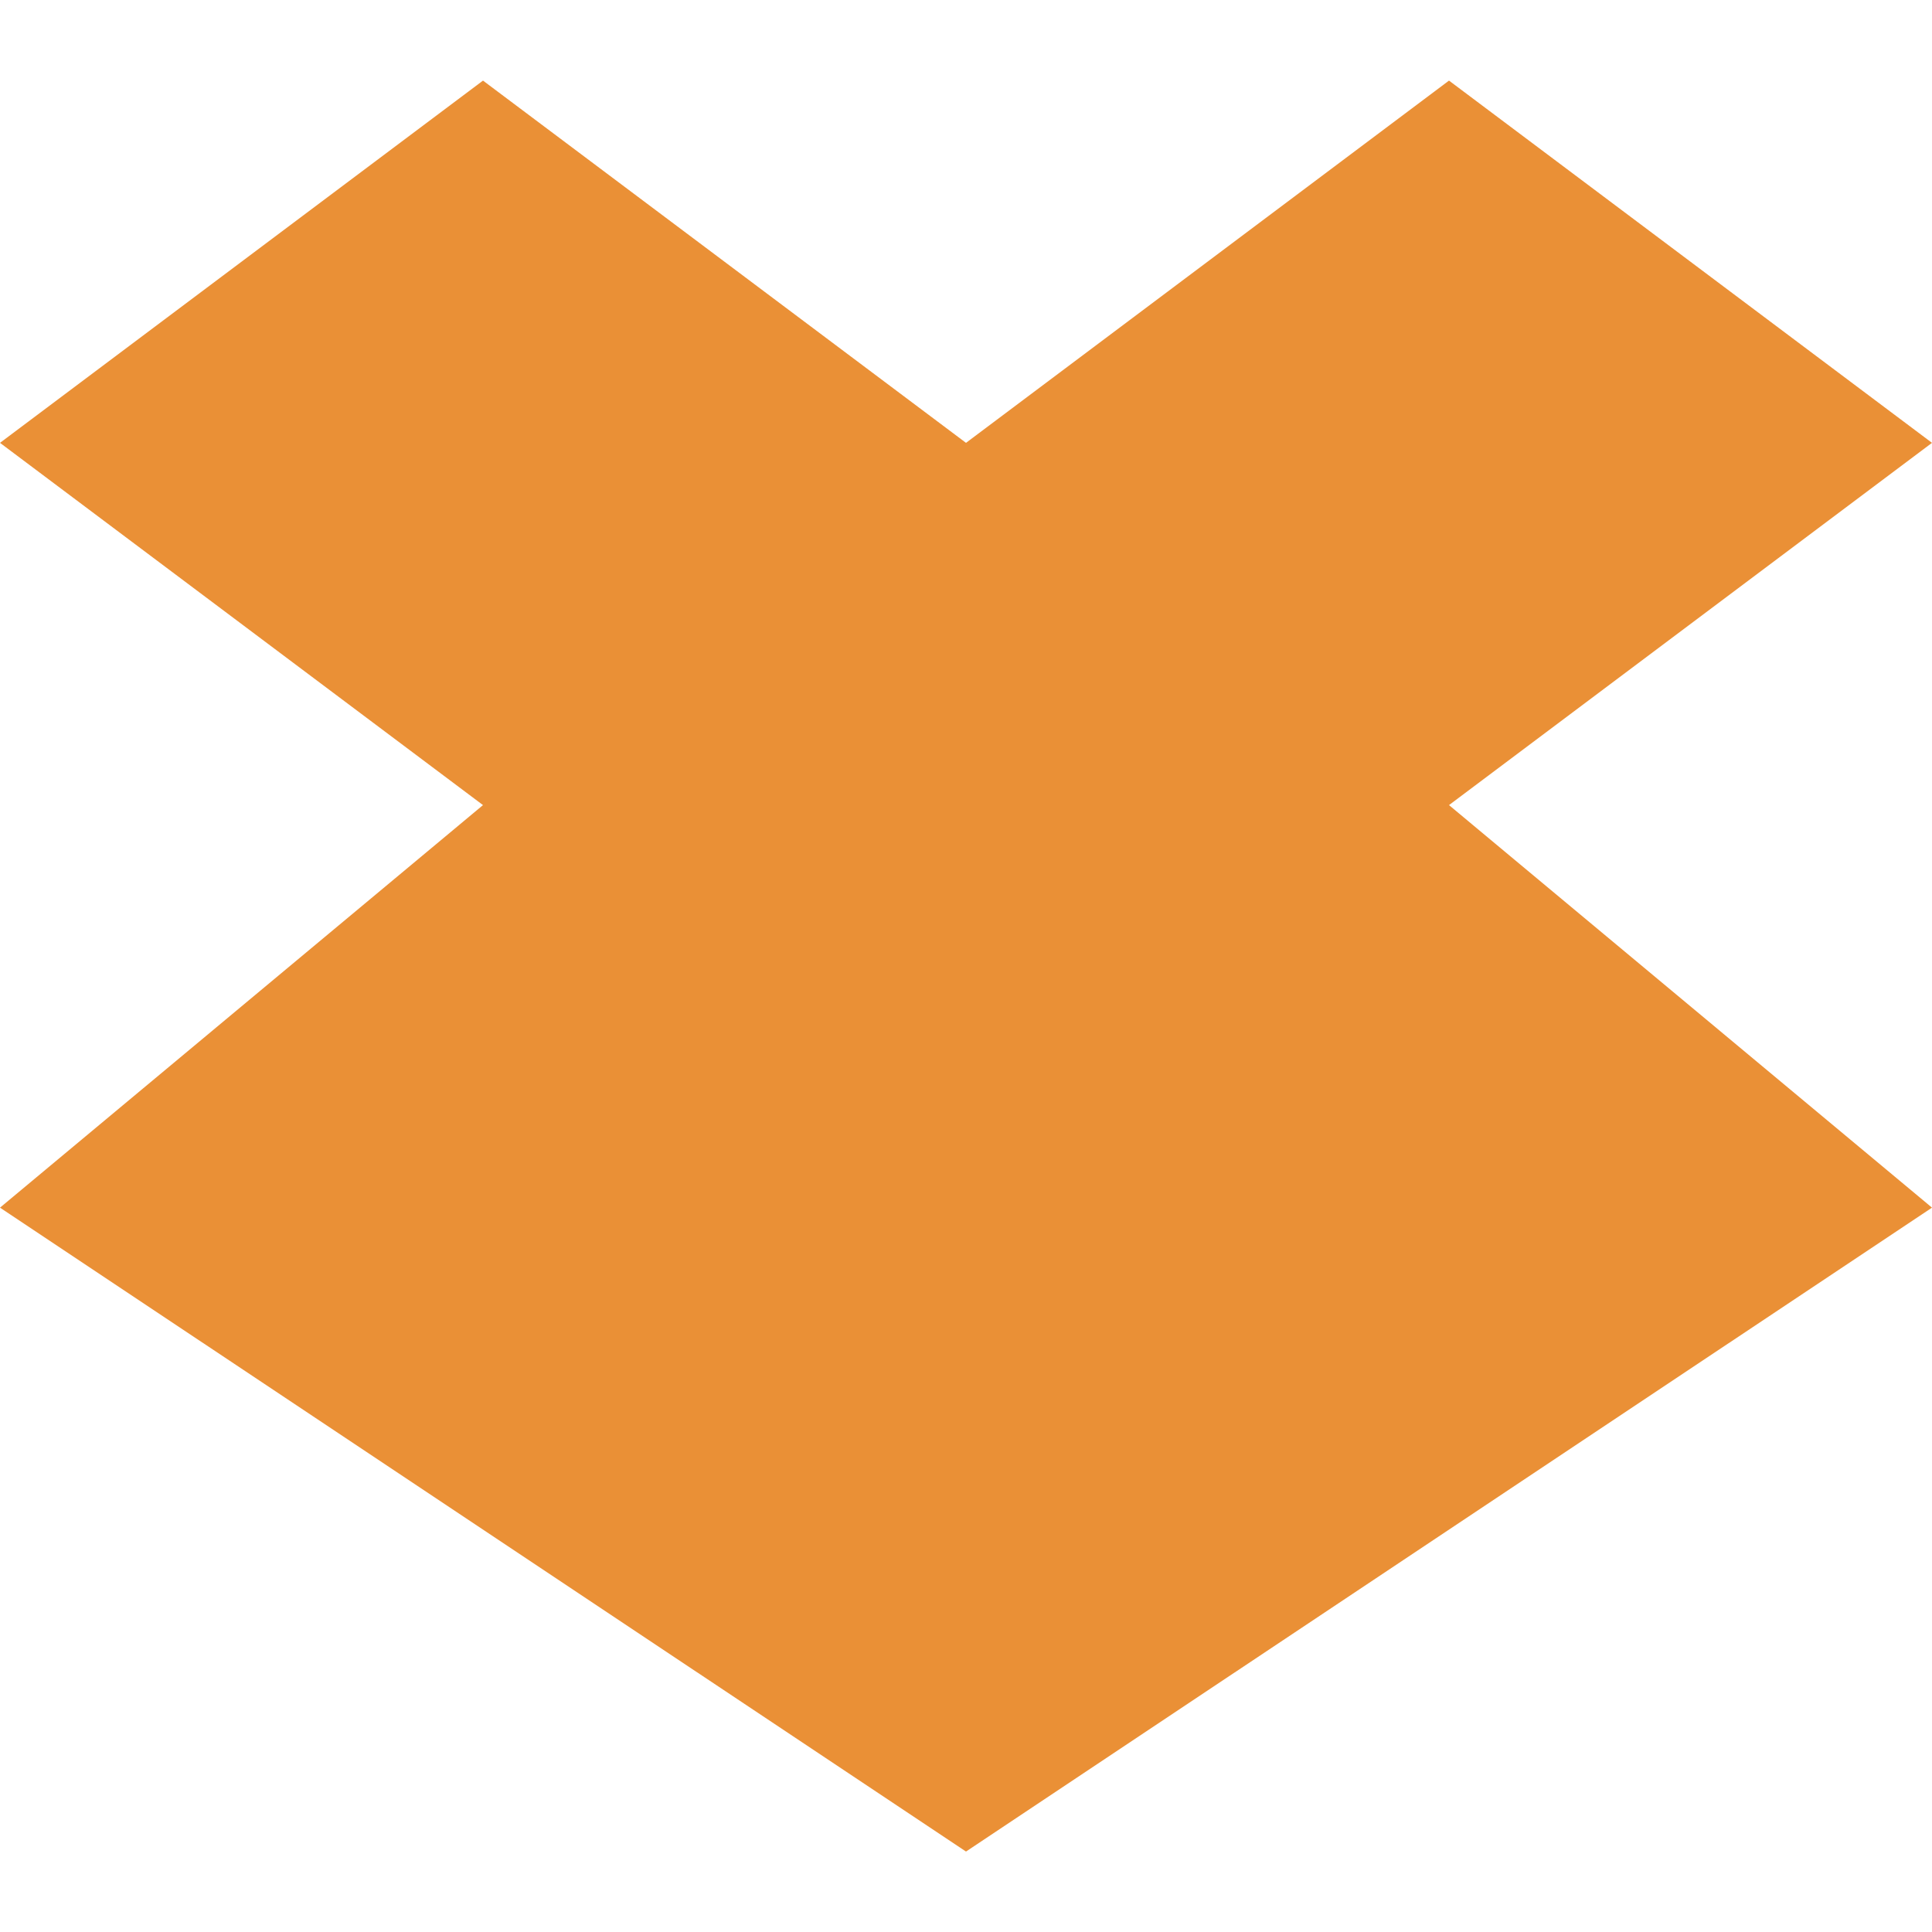 <?xml version="1.0" encoding="UTF-8" standalone="no"?>
<svg
   xmlns:dc="http://purl.org/dc/elements/1.1/"
   xmlns:cc="http://creativecommons.org/ns#"
   xmlns:rdf="http://www.w3.org/1999/02/22-rdf-syntax-ns#"
   xmlns:svg="http://www.w3.org/2000/svg"
   xmlns="http://www.w3.org/2000/svg"
   xmlns:sodipodi="http://sodipodi.sourceforge.net/DTD/sodipodi-0.dtd"
   xmlns:inkscape="http://www.inkscape.org/namespaces/inkscape"
   width="16"
   height="16"
   viewBox="0 0 12.8 12.8"
   id="svg3009"
   version="1.1"
   inkscape:version="0.48.5 r10040"
   sodipodi:docname="folder-dropbox.svg">
  <defs
     id="defs3023" />
  <sodipodi:namedview
     pagecolor="#ffffff"
     bordercolor="#666666"
     borderopacity="1"
     objecttolerance="10"
     gridtolerance="10"
     guidetolerance="10"
     inkscape:pageopacity="0"
     inkscape:pageshadow="2"
     inkscape:window-width="1280"
     inkscape:window-height="998"
     id="namedview3021"
     showgrid="true"
     inkscape:zoom="10.269366"
     inkscape:cx="-14.729791"
     inkscape:cy="-6.3220805"
     inkscape:window-x="0"
     inkscape:window-y="0"
     inkscape:window-maximized="1"
     inkscape:current-layer="svg3009">
    <inkscape:grid
       type="xygrid"
       id="grid3027"
       empspacing="5"
       visible="true"
       enabled="true"
       snapvisiblegridlinesonly="true" />
  </sodipodi:namedview>
  <path
     inkscape:connector-curvature="0"
     id="path3019"
     d="M 3.2,0.534 0,2.934 l 3.2,2.4 L -1e-7,8.001 6.4,12.267 12.8,8.001 9.6,5.334 l 3.2,-2.4 -3.2,-2.4 -3.2,2.4 z"
     style="fill:#ea9036;fill-opacity:1;stroke-width:0.8"
     sodipodi:nodetypes="ccccccccccc" />
  <g
     transform="matrix(0.382,0,0,0.382,64.229,-4.605)"
     style="font-size:40px;font-style:normal;font-weight:normal;line-height:125%;letter-spacing:0px;word-spacing:0px;fill:#ea9036;fill-opacity:1;stroke:none;font-family:Sans"
     id="text3145" />
</svg>
